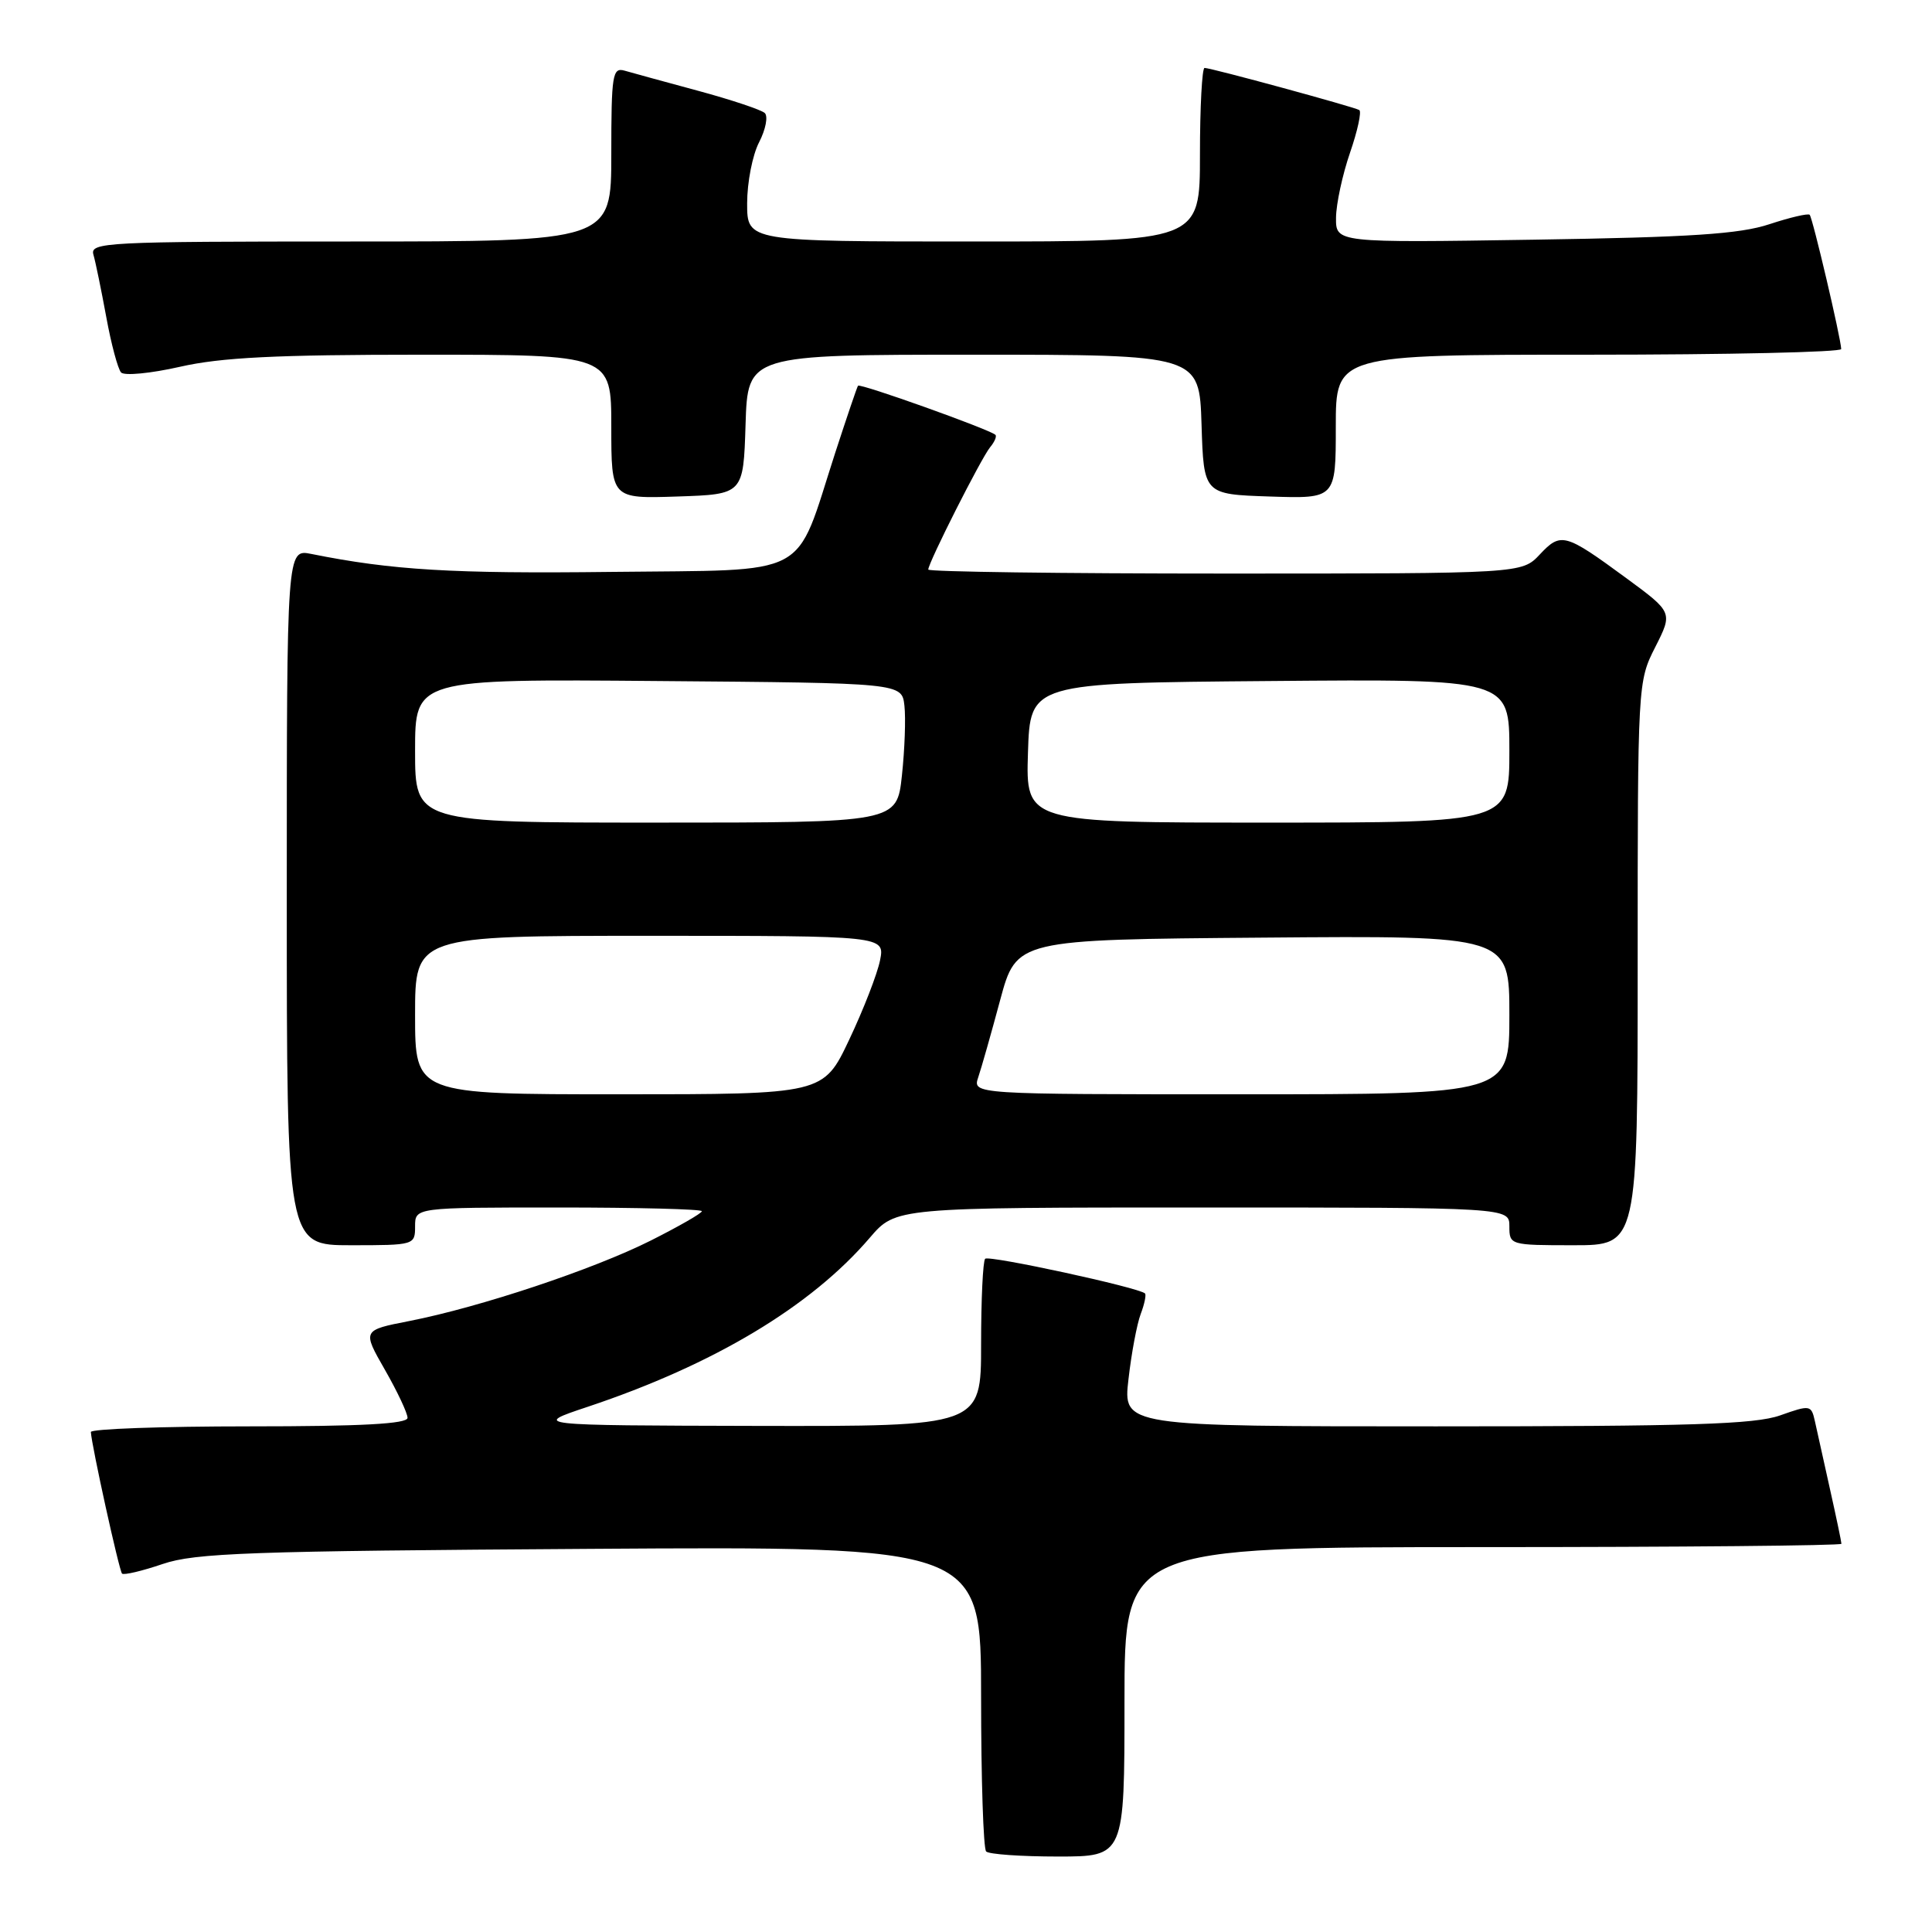 <?xml version="1.0" encoding="UTF-8" standalone="no"?>
<!DOCTYPE svg PUBLIC "-//W3C//DTD SVG 1.1//EN" "http://www.w3.org/Graphics/SVG/1.1/DTD/svg11.dtd" >
<svg xmlns="http://www.w3.org/2000/svg" xmlns:xlink="http://www.w3.org/1999/xlink" version="1.1" viewBox="0 0 256 256">
 <g >
 <path fill="currentColor"
d=" M 149.00 225.50 C 149.00 205.00 149.00 205.00 196.50 205.00 C 222.62 205.00 244.00 204.80 244.00 204.56 C 244.00 204.32 243.32 201.06 242.48 197.31 C 241.65 193.57 240.74 189.51 240.48 188.30 C 240.00 186.16 239.85 186.14 235.87 187.55 C 232.52 188.73 223.99 189.00 190.28 189.00 C 148.80 189.00 148.80 189.00 149.53 182.75 C 149.92 179.31 150.65 175.43 151.15 174.11 C 151.65 172.80 151.90 171.57 151.72 171.39 C 150.95 170.61 131.04 166.30 130.54 166.79 C 130.24 167.09 130.00 172.21 130.00 178.17 C 130.00 189.00 130.00 189.00 100.25 188.94 C 70.50 188.87 70.50 188.87 77.87 186.41 C 94.60 180.82 107.47 173.11 115.26 164.00 C 118.69 160.00 118.69 160.00 159.35 160.00 C 200.00 160.00 200.00 160.00 200.00 162.50 C 200.00 164.97 200.10 165.00 208.50 165.00 C 217.00 165.00 217.00 165.00 217.00 127.67 C 217.00 90.56 217.01 90.31 219.33 85.74 C 221.66 81.14 221.66 81.14 215.47 76.59 C 207.36 70.64 206.83 70.49 204.03 73.47 C 201.65 76.00 201.65 76.00 162.33 76.00 C 140.70 76.00 123.00 75.76 123.00 75.47 C 123.00 74.57 130.03 60.67 131.19 59.27 C 131.79 58.55 132.11 57.80 131.89 57.61 C 131.00 56.85 113.93 50.75 113.69 51.11 C 113.55 51.32 112.19 55.33 110.67 60.00 C 105.20 76.88 107.87 75.46 80.99 75.78 C 59.96 76.03 51.94 75.55 41.25 73.40 C 38.00 72.75 38.00 72.75 38.00 118.88 C 38.00 165.00 38.00 165.00 46.50 165.00 C 54.90 165.00 55.00 164.97 55.00 162.50 C 55.00 160.00 55.00 160.00 74.00 160.00 C 84.45 160.00 93.00 160.22 93.00 160.49 C 93.00 160.76 89.96 162.50 86.25 164.37 C 78.63 168.20 63.59 173.21 54.25 175.04 C 48.00 176.26 48.00 176.26 51.00 181.50 C 52.65 184.38 54.00 187.25 54.00 187.87 C 54.00 188.67 47.92 189.00 33.00 189.00 C 21.45 189.00 12.02 189.34 12.04 189.75 C 12.13 191.52 15.79 208.13 16.17 208.51 C 16.40 208.74 18.82 208.17 21.55 207.24 C 25.88 205.77 32.96 205.52 78.25 205.23 C 130.00 204.90 130.00 204.90 130.00 224.78 C 130.00 235.72 130.30 244.97 130.67 245.33 C 131.03 245.70 135.31 246.00 140.17 246.00 C 149.00 246.00 149.00 246.00 149.00 225.50 Z  M 98.79 56.25 C 99.08 47.00 99.08 47.00 129.00 47.00 C 158.92 47.00 158.92 47.00 159.21 56.25 C 159.50 65.50 159.50 65.50 168.25 65.79 C 177.00 66.08 177.00 66.08 177.00 56.54 C 177.00 47.00 177.00 47.00 210.50 47.00 C 228.93 47.00 243.99 46.66 243.97 46.25 C 243.92 44.79 240.18 28.84 239.79 28.46 C 239.58 28.25 237.18 28.81 234.45 29.71 C 230.53 31.01 224.05 31.44 203.25 31.76 C 177.00 32.17 177.00 32.17 177.03 28.84 C 177.05 27.00 177.89 23.12 178.89 20.22 C 179.89 17.32 180.44 14.78 180.11 14.58 C 179.37 14.15 160.48 9.00 159.61 9.00 C 159.28 9.00 159.00 14.18 159.00 20.50 C 159.00 32.00 159.00 32.00 129.00 32.00 C 99.00 32.00 99.00 32.00 99.00 26.95 C 99.00 24.17 99.71 20.52 100.59 18.84 C 101.46 17.15 101.79 15.42 101.34 14.98 C 100.88 14.55 96.90 13.22 92.50 12.03 C 88.10 10.84 83.71 9.64 82.75 9.36 C 81.16 8.91 81.00 9.89 81.00 20.43 C 81.00 32.00 81.00 32.00 46.43 32.00 C 13.98 32.00 11.90 32.11 12.38 33.75 C 12.66 34.71 13.42 38.42 14.08 42.00 C 14.73 45.58 15.62 48.88 16.04 49.35 C 16.46 49.82 19.97 49.48 23.85 48.60 C 29.30 47.36 36.56 47.00 55.95 47.00 C 81.00 47.00 81.00 47.00 81.00 56.54 C 81.00 66.08 81.00 66.08 89.75 65.79 C 98.50 65.50 98.50 65.50 98.79 56.25 Z  M 55.00 134.50 C 55.00 124.00 55.00 124.00 86.12 124.00 C 117.25 124.00 117.25 124.00 116.61 127.25 C 116.25 129.04 114.42 133.76 112.53 137.75 C 109.10 145.00 109.10 145.00 82.05 145.00 C 55.00 145.00 55.00 145.00 55.00 134.50 Z  M 129.62 142.75 C 130.04 141.51 131.35 136.90 132.53 132.50 C 134.69 124.50 134.69 124.50 167.35 124.24 C 200.00 123.97 200.00 123.97 200.00 134.49 C 200.00 145.00 200.00 145.00 164.43 145.00 C 128.87 145.00 128.87 145.00 129.62 142.75 Z  M 55.00 99.49 C 55.00 89.97 55.00 89.97 87.25 90.24 C 119.50 90.50 119.50 90.50 119.84 93.50 C 120.03 95.14 119.88 99.31 119.51 102.75 C 118.84 109.00 118.84 109.00 86.92 109.00 C 55.00 109.00 55.00 109.00 55.00 99.49 Z  M 136.21 99.75 C 136.50 90.50 136.50 90.50 168.25 90.24 C 200.00 89.97 200.00 89.97 200.00 99.49 C 200.00 109.00 200.00 109.00 167.96 109.00 C 135.92 109.00 135.92 109.00 136.21 99.75 Z "/>
</g>
</svg>